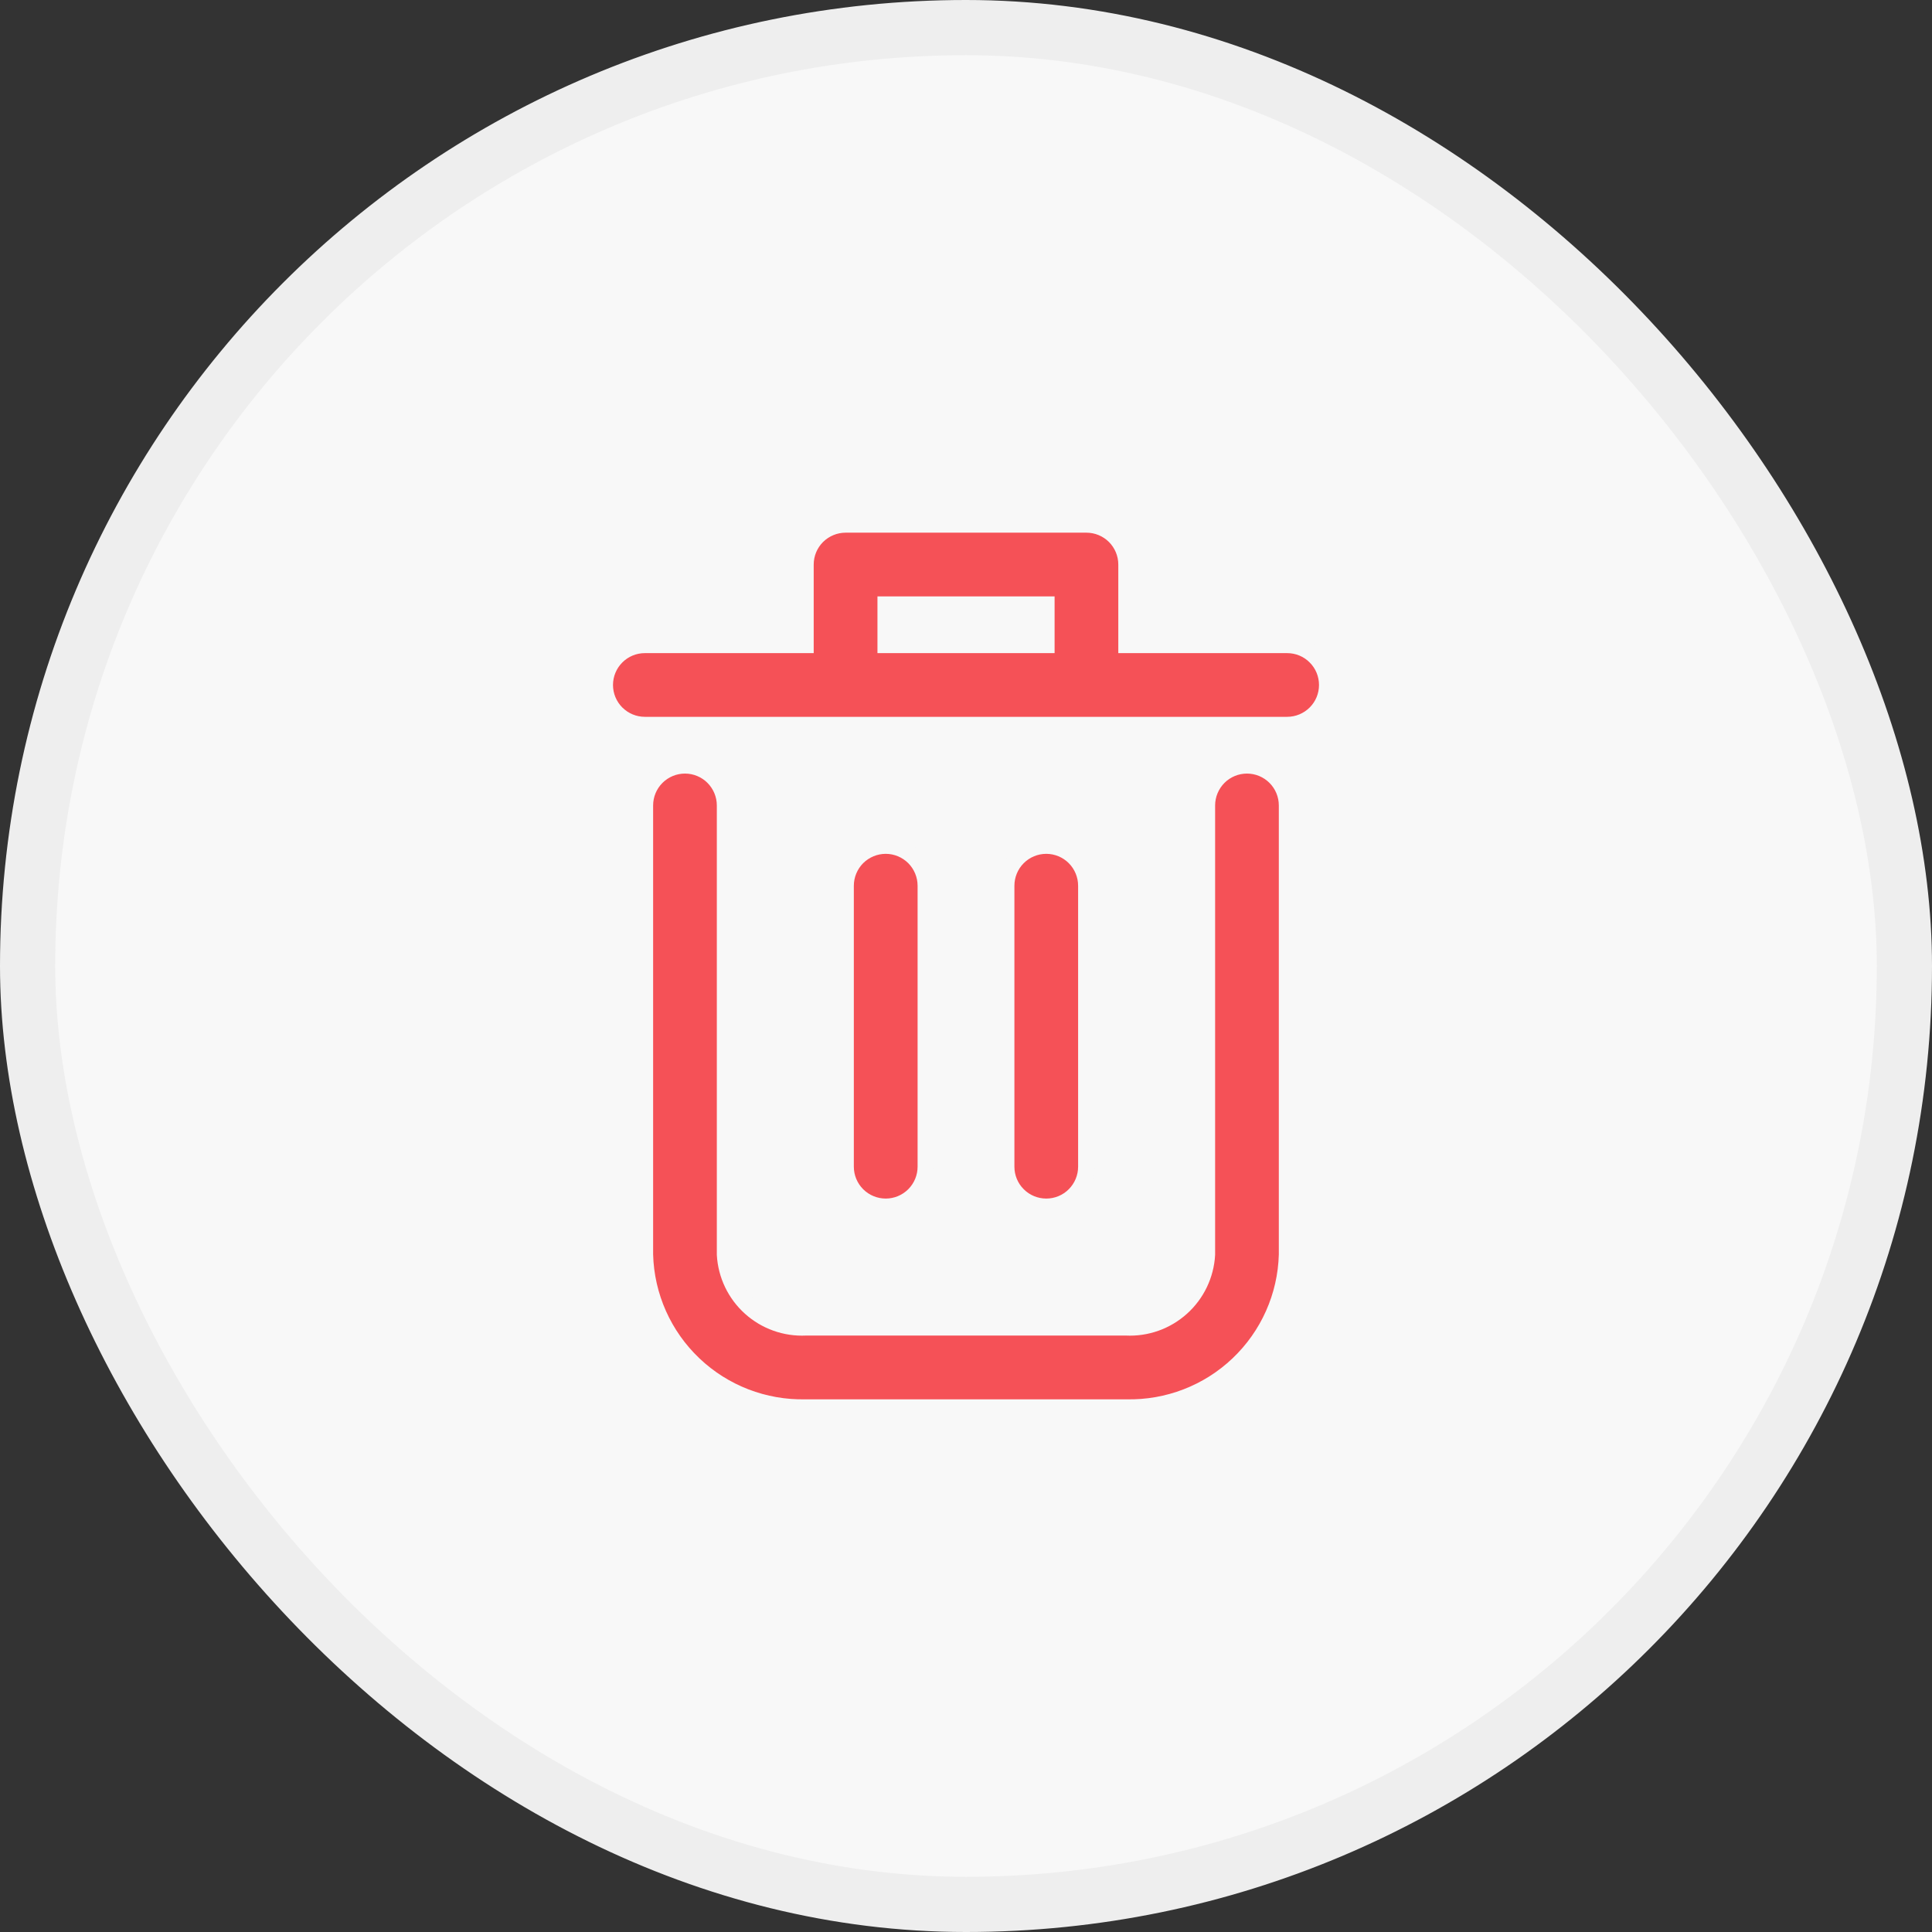 <svg width="35" height="35" viewBox="0 0 35 35" fill="none" xmlns="http://www.w3.org/2000/svg">
<rect x="0" y="0" width="35" height="35" fill="#333333" stroke="none"/>
<rect x="0.5" y="0.5" width="34" height="34" rx="17" fill="#F8F8F8"/>
<rect x="0.5" y="0.5" width="34" height="34" rx="17" stroke="#EEEEEE"/>
<path d="M22.59 13.864C22.397 13.864 22.212 13.941 22.076 14.077C21.94 14.214 21.863 14.399 21.863 14.591V22.73C21.842 23.097 21.677 23.442 21.403 23.688C21.129 23.935 20.769 24.063 20.401 24.045H14.598C14.23 24.063 13.87 23.935 13.596 23.688C13.322 23.442 13.157 23.097 13.136 22.73V14.591C13.136 14.399 13.059 14.214 12.923 14.077C12.787 13.941 12.602 13.864 12.409 13.864C12.216 13.864 12.031 13.941 11.895 14.077C11.758 14.214 11.682 14.399 11.682 14.591V22.73C11.702 23.483 12.021 24.198 12.568 24.717C13.114 25.236 13.844 25.517 14.598 25.5H20.401C21.155 25.517 21.885 25.236 22.431 24.717C22.978 24.198 23.297 23.483 23.317 22.73V14.591C23.317 14.399 23.241 14.214 23.104 14.077C22.968 13.941 22.783 13.864 22.59 13.864Z" fill="#F55157" stroke="#F8F8F8" stroke-width="0.3"/>
<path d="M23.318 11.682H20.409V10.227C20.409 10.034 20.332 9.849 20.196 9.713C20.06 9.577 19.875 9.5 19.682 9.5H15.319C15.126 9.5 14.941 9.577 14.804 9.713C14.668 9.849 14.591 10.034 14.591 10.227V11.682H11.682C11.489 11.682 11.305 11.758 11.168 11.895C11.032 12.031 10.955 12.216 10.955 12.409C10.955 12.602 11.032 12.787 11.168 12.923C11.305 13.059 11.489 13.136 11.682 13.136H23.318C23.511 13.136 23.696 13.059 23.832 12.923C23.969 12.787 24.045 12.602 24.045 12.409C24.045 12.216 23.969 12.031 23.832 11.895C23.696 11.758 23.511 11.682 23.318 11.682ZM16.046 11.682V10.954H18.955V11.682H16.046Z" fill="#F55157" stroke="#F8F8F8" stroke-width="0.3"/>
<path d="M16.773 21.136V16.046C16.773 15.853 16.696 15.668 16.56 15.531C16.423 15.395 16.238 15.318 16.046 15.318C15.853 15.318 15.668 15.395 15.531 15.531C15.395 15.668 15.318 15.853 15.318 16.046V21.136C15.318 21.329 15.395 21.514 15.531 21.65C15.668 21.787 15.853 21.863 16.046 21.863C16.238 21.863 16.423 21.787 16.56 21.65C16.696 21.514 16.773 21.329 16.773 21.136Z" fill="#F55157" stroke="#F8F8F8" stroke-width="0.3"/>
<path d="M19.681 21.136V16.046C19.681 15.853 19.604 15.668 19.468 15.531C19.332 15.395 19.147 15.318 18.954 15.318C18.761 15.318 18.576 15.395 18.44 15.531C18.303 15.668 18.227 15.853 18.227 16.046V21.136C18.227 21.329 18.303 21.514 18.44 21.65C18.576 21.787 18.761 21.863 18.954 21.863C19.147 21.863 19.332 21.787 19.468 21.65C19.604 21.514 19.681 21.329 19.681 21.136Z" fill="#F55157" stroke="#F8F8F8" stroke-width="0.3"/>
</svg>
